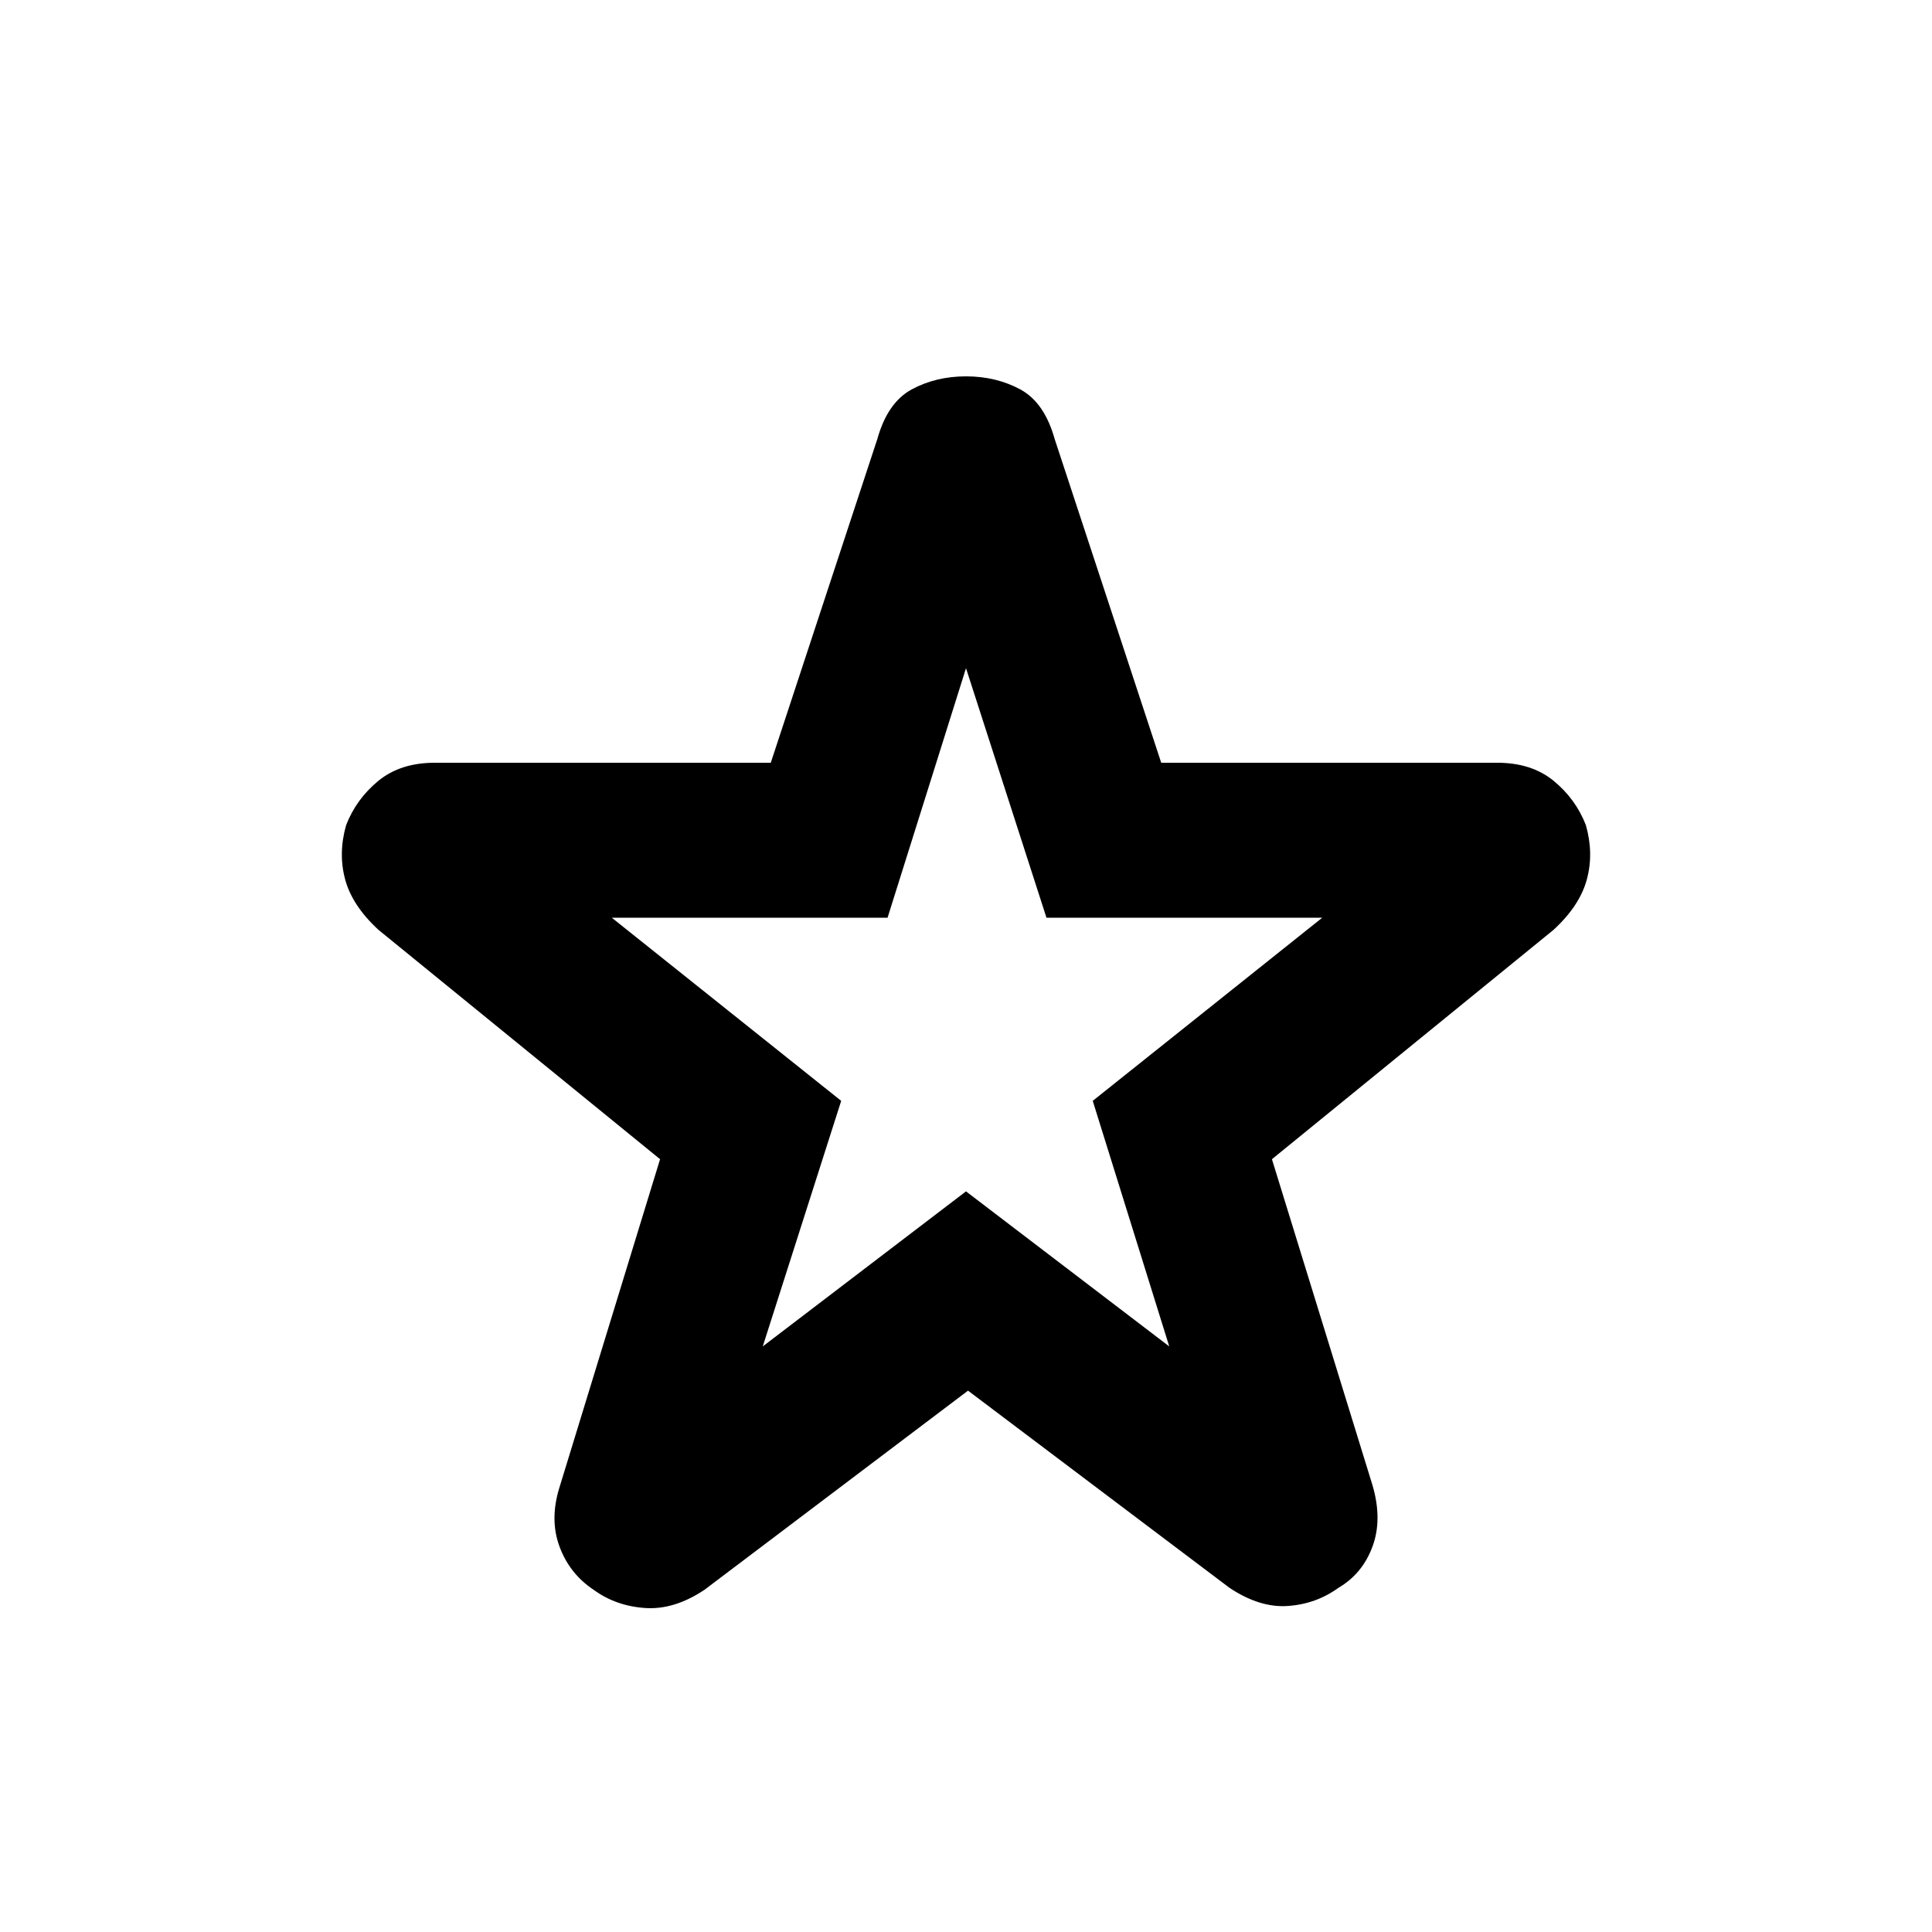 <svg xmlns="http://www.w3.org/2000/svg" height="20" width="20"><path d="M7.896 13.938 10 12.333l2.104 1.605-.792-2.542L13.688 9.5h-2.855L10 6.917 9.188 9.5H6.333l2.375 1.896Zm2.125.458-2.729 2.062q-.313.209-.615.188-.302-.021-.531-.188-.25-.166-.354-.448-.104-.281 0-.614L6.833 12 3.917 9.625q-.271-.25-.344-.521-.073-.271.01-.562.105-.271.334-.459.229-.187.583-.187h3.479l1.104-3.354q.105-.375.355-.511.25-.135.562-.135.312 0 .562.135.25.136.355.511l1.104 3.354H15.5q.354 0 .583.187.229.188.334.459.083.291.01.562-.073.271-.344.521L13.167 12l1.041 3.375q.104.354 0 .635-.104.282-.354.428-.229.166-.521.187-.291.021-.604-.187ZM10 10.417Z"/></svg>